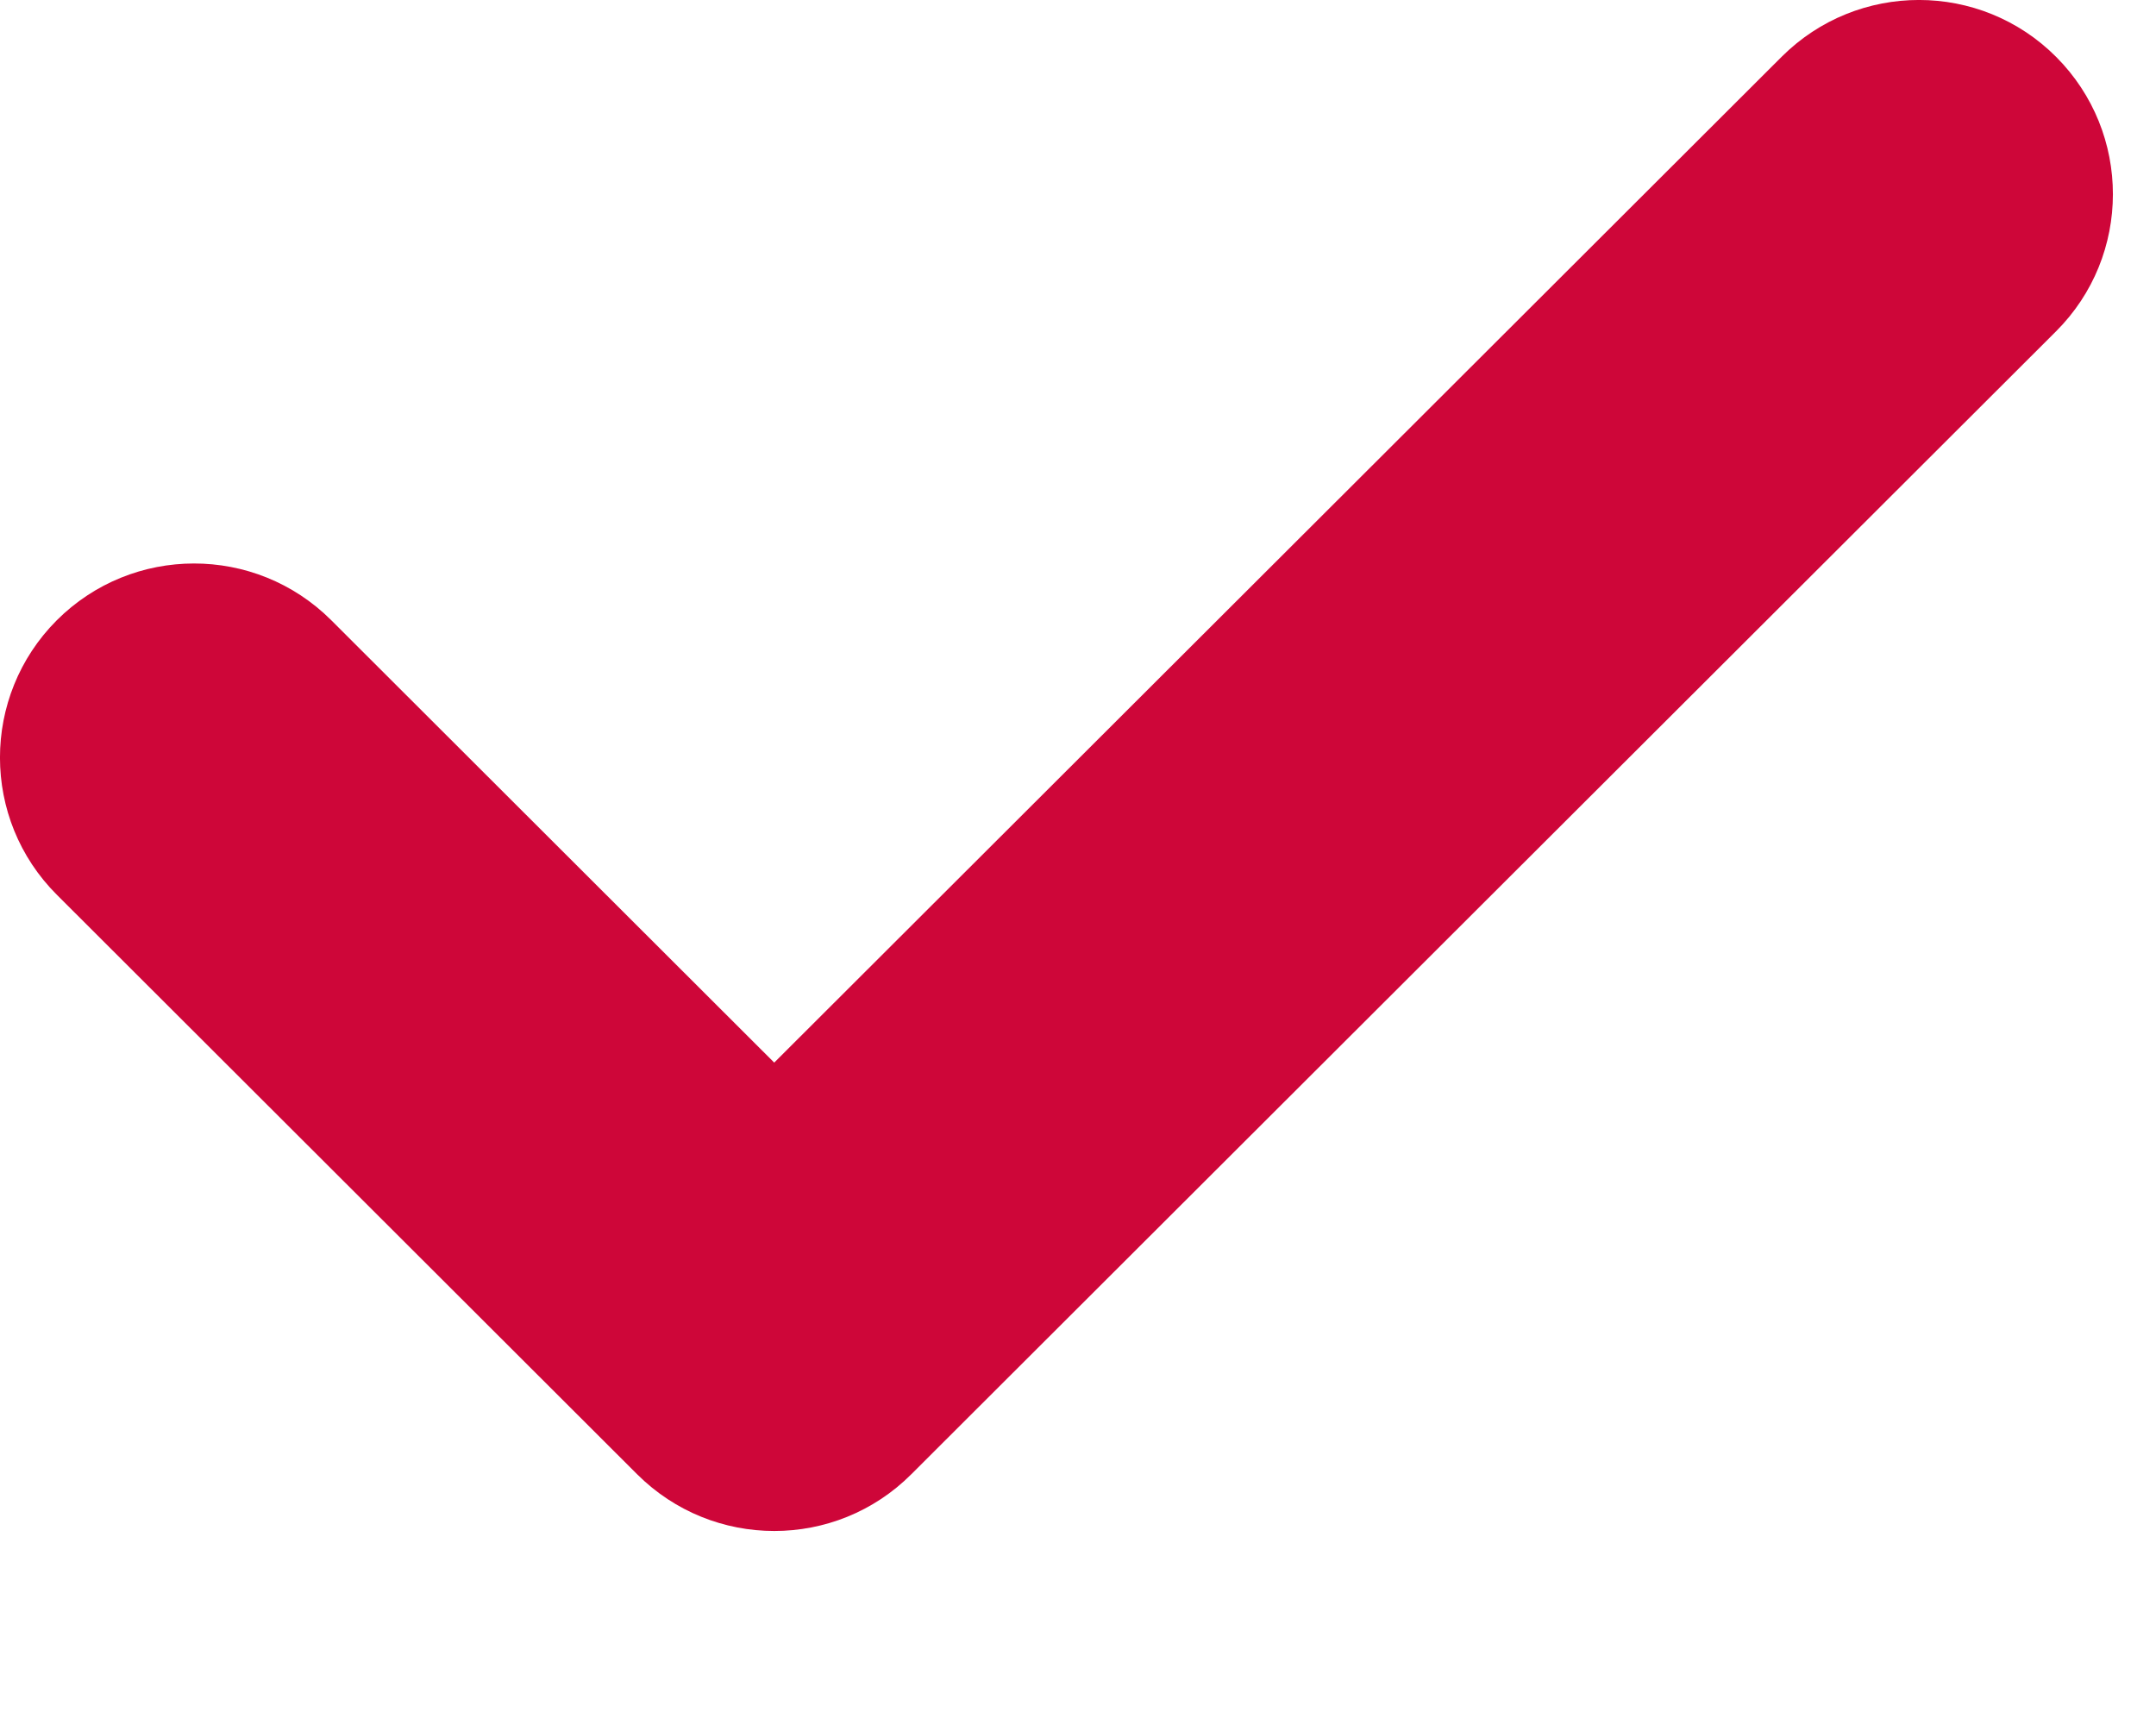 <svg width="10" height="8" viewBox="0 0 10 8" fill="none" xmlns="http://www.w3.org/2000/svg">
<path fill-rule="evenodd" clip-rule="evenodd" d="M9.537 0.264C9.888 0.616 9.888 1.186 9.536 1.537L4.227 6.837C3.876 7.188 3.307 7.188 2.955 6.837L0.264 4.15C-0.088 3.799 -0.088 3.229 0.263 2.877C0.614 2.526 1.184 2.525 1.536 2.876L3.591 4.928L8.264 0.263C8.616 -0.088 9.186 -0.088 9.537 0.264Z" fill="#CE0639"/>
</svg>
